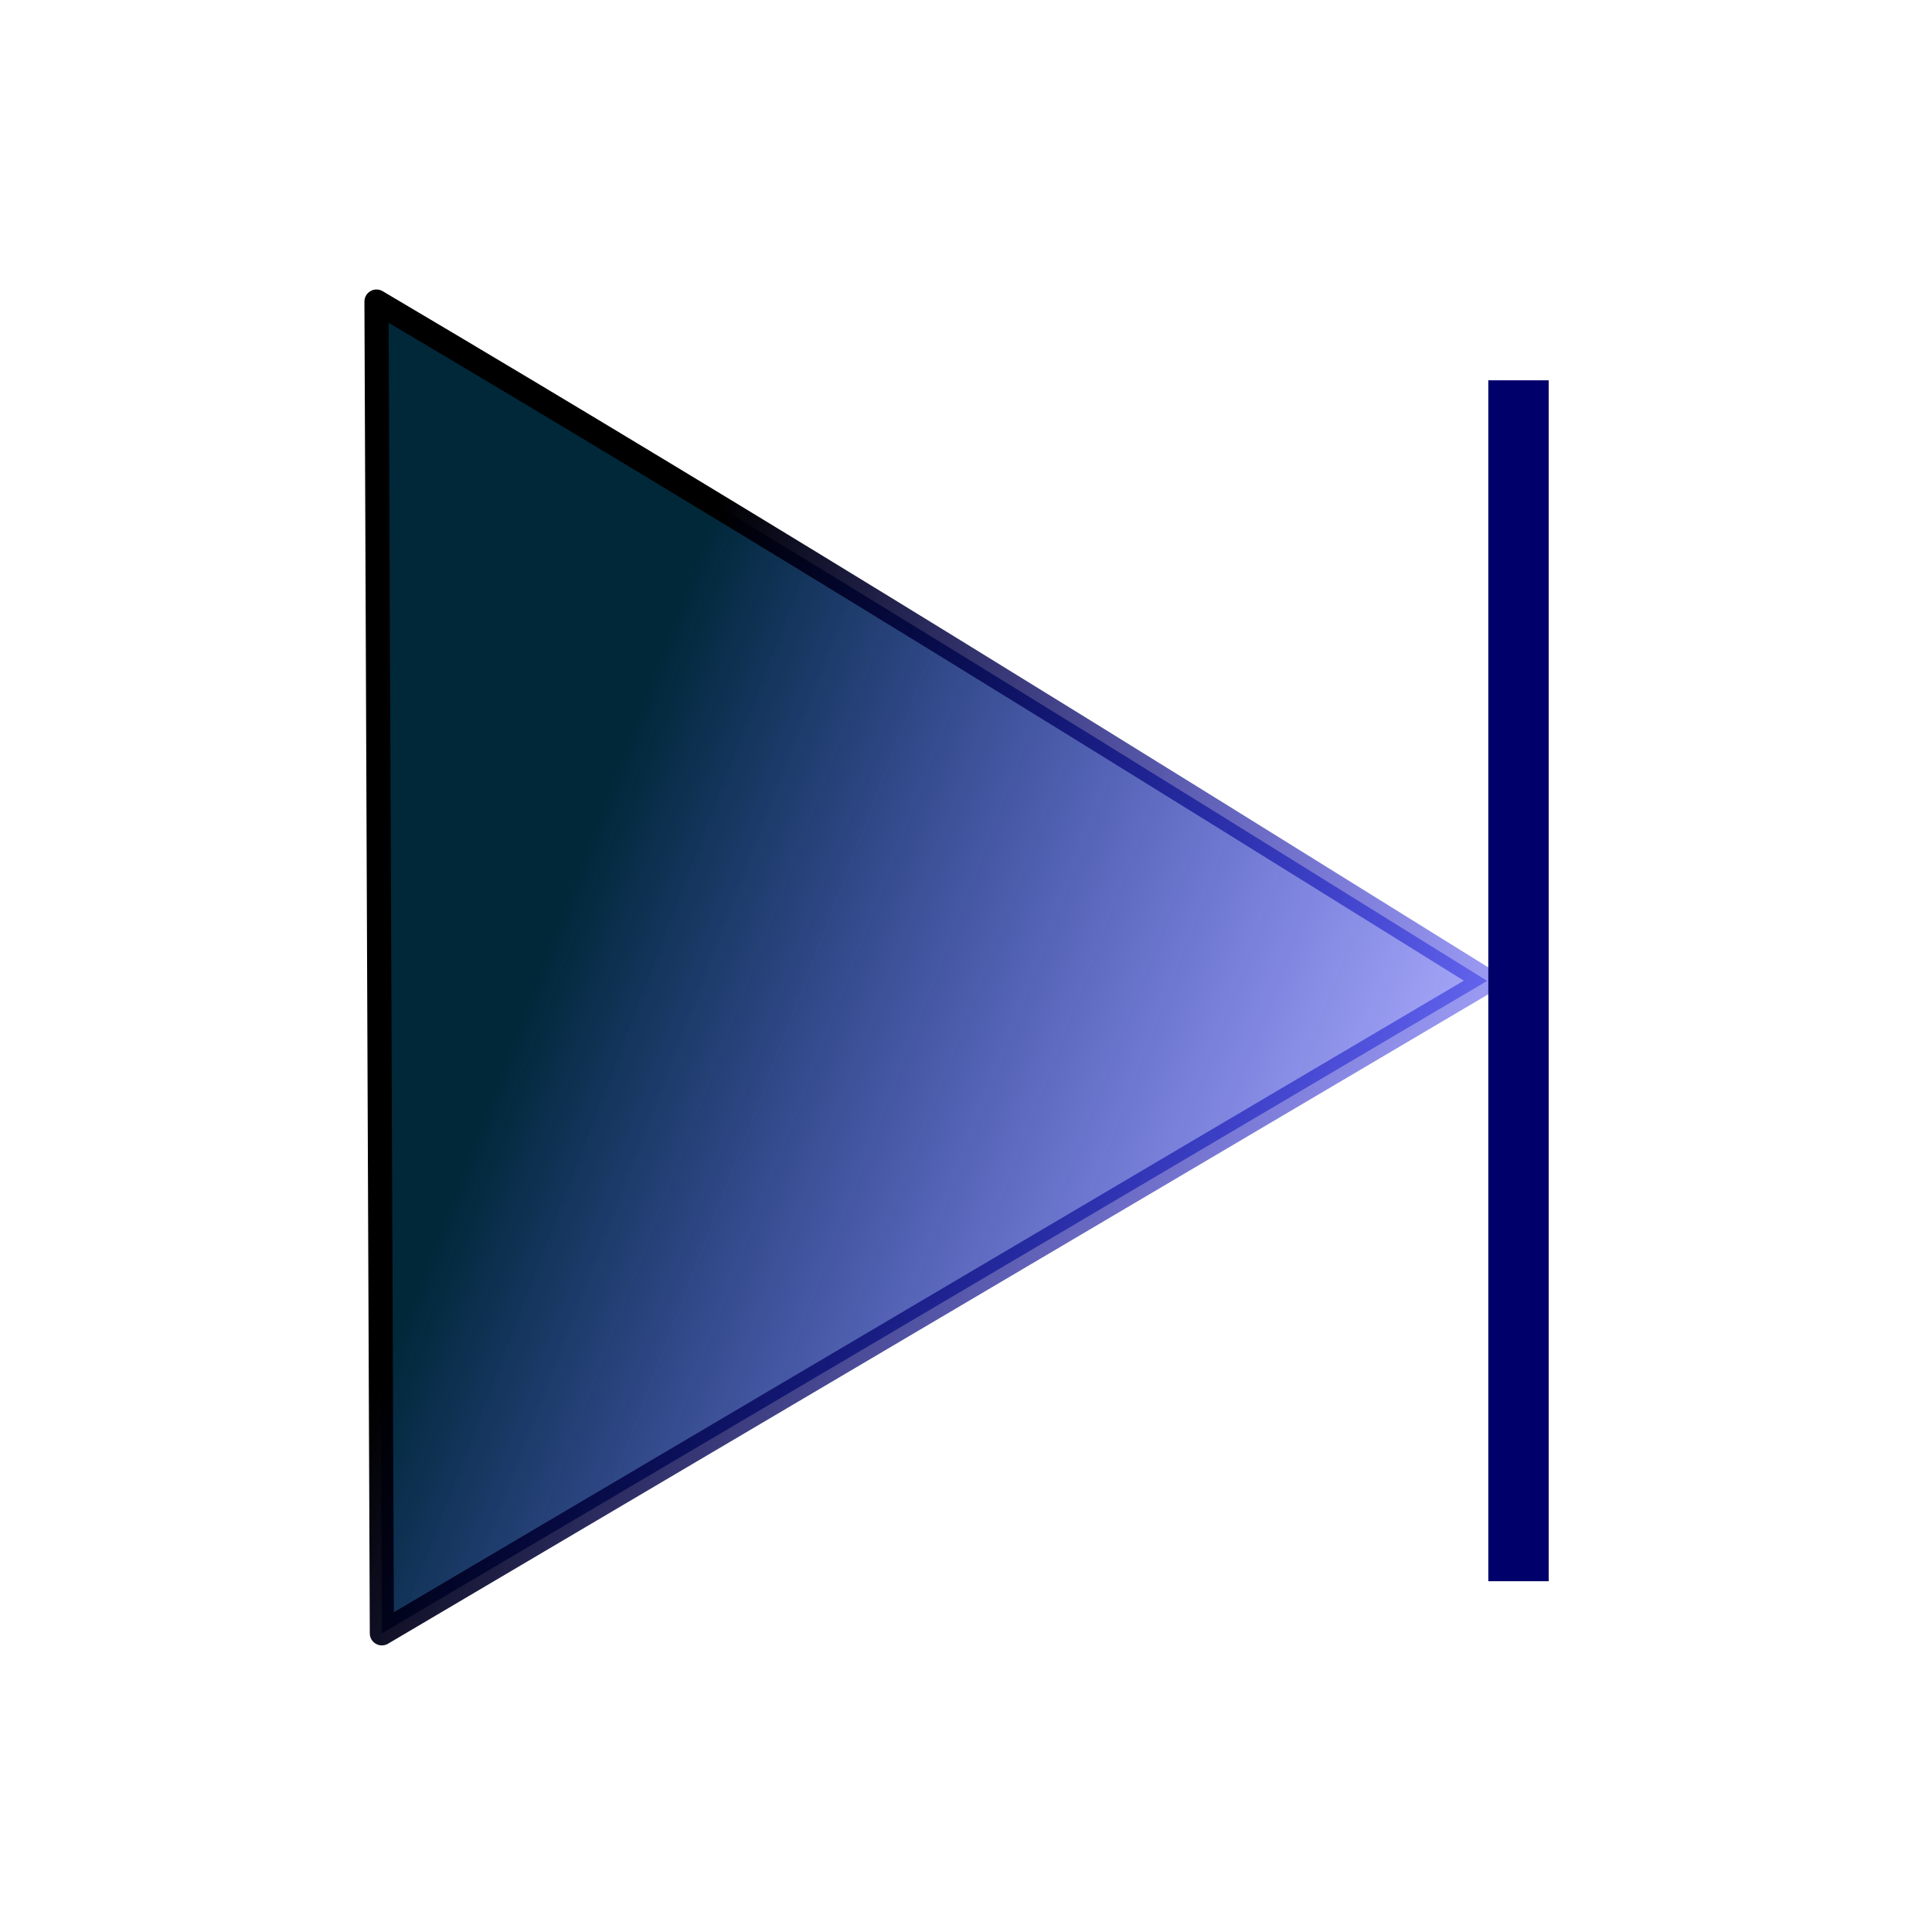 <?xml version="1.0" encoding="UTF-8"?>
<svg version="1.1" viewBox="0 0 32 32" xmlns="http://www.w3.org/2000/svg">
<defs>
<linearGradient id="c" x1="11.913" x2="27.737" y1="10.398" y2="16.471" gradientTransform="translate(-.819)" gradientUnits="userSpaceOnUse">
<stop stop-color="#002839" offset="0"/>
<stop stop-color="#00f" stop-opacity=".259" offset="1"/>
</linearGradient>
<linearGradient id="d" x1="11.913" x2="27.737" y1="10.398" y2="16.471" gradientTransform="translate(-.819)" gradientUnits="userSpaceOnUse">
<stop offset="0"/>
<stop stop-color="#00f" stop-opacity=".306" offset="1"/>
</linearGradient>
</defs>
<path d="m6.236 4.995c6.614 3.911 12.473 7.571 18.396 11.252l-18.307 10.806z" fill="url(#c)" stroke="url(#d)" stroke-linejoin="round" stroke-width=".4"/>
<path d="m25.151 6.299v19.891" fill="none" stroke="#00006a"/>
</svg>
